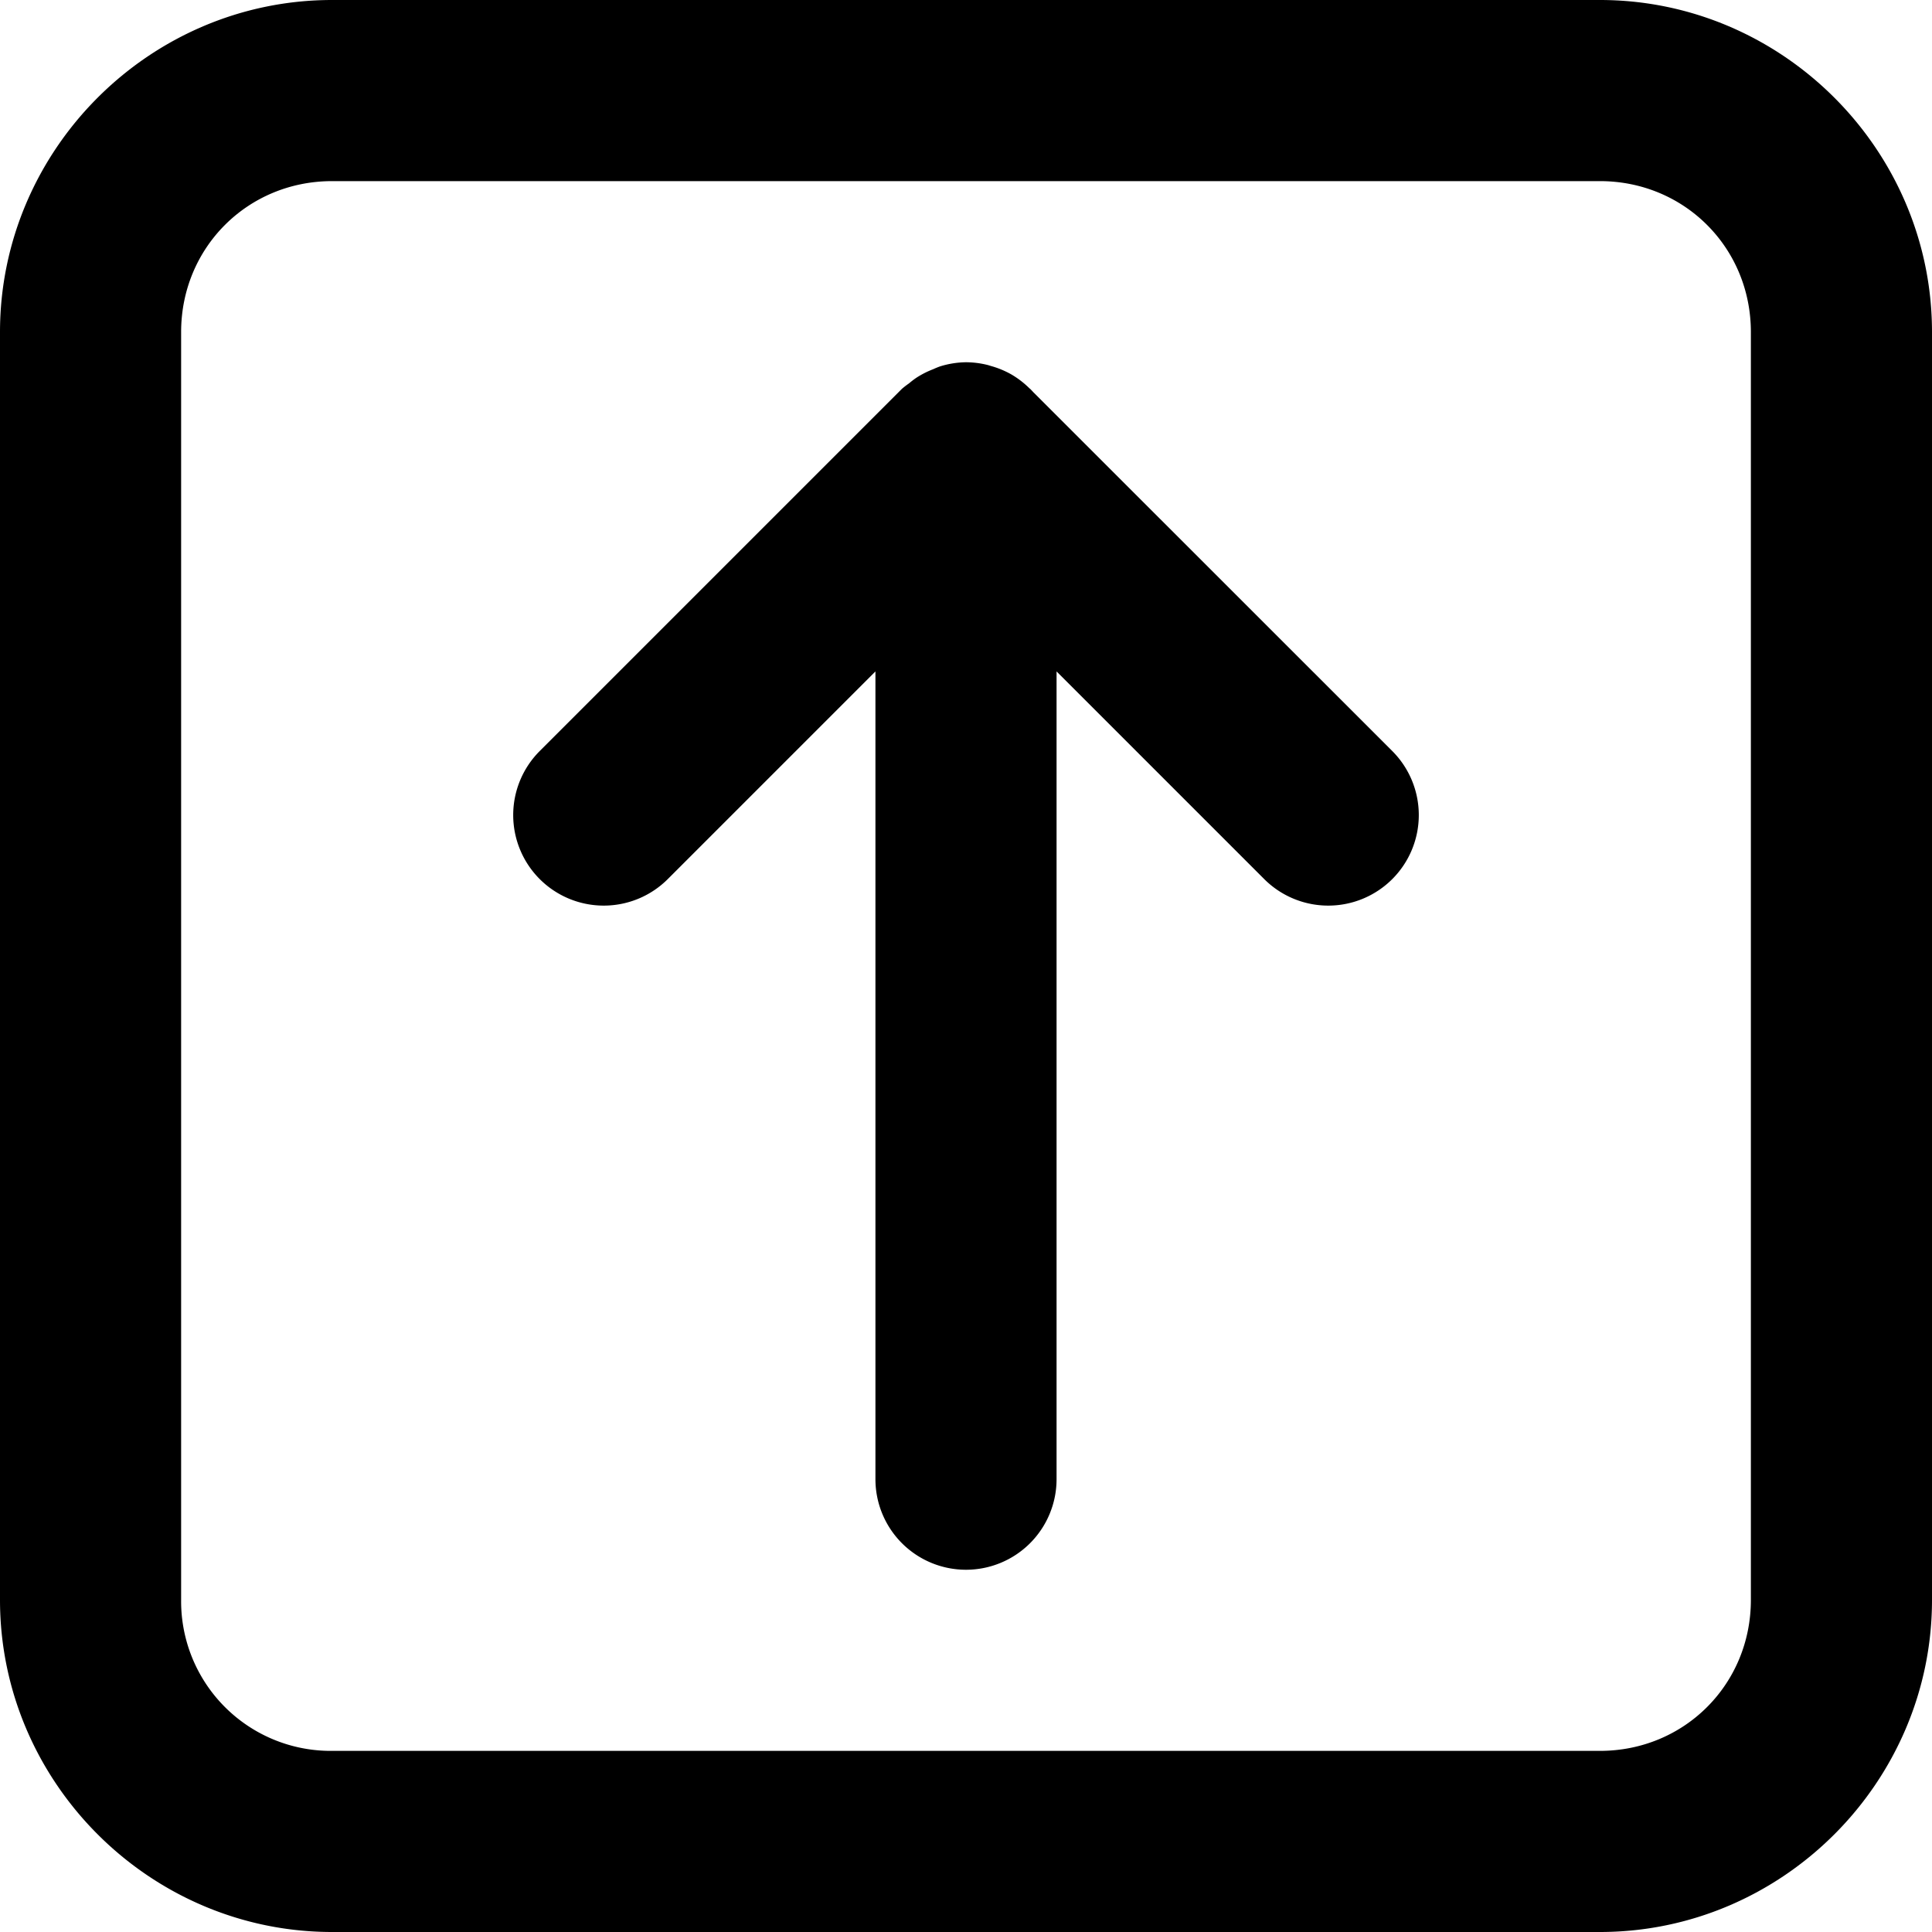 <svg xmlns="http://www.w3.org/2000/svg" viewBox="0 0 32 32"><path d="M5.5 0C2.48 0 0 2.48 0 5.5v21C0 29.52 2.48 32 5.5 32h21c3.02 0 5.5-2.48 5.5-5.5v-21C32 2.48 29.52 0 26.5 0Zm0 3h21C27.898 3 29 4.102 29 5.5v21c0 1.398-1.102 2.5-2.5 2.5h-21A2.478 2.478 0 0 1 3 26.5v-21C3 4.102 4.102 3 5.5 3ZM16 6a1.5 1.5 0 0 0-.434.07 1.5 1.5 0 0 0-.109.045 1.5 1.5 0 0 0-.281.143 1.5 1.5 0 0 0-.12.092 1.5 1.5 0 0 0-.117.09l-6 6a1.5 1.5 0 0 0 0 2.12 1.5 1.5 0 0 0 2.122 0l3.439-3.439V24.5A1.5 1.5 0 0 0 16 26a1.5 1.5 0 0 0 1.5-1.5V11.121l3.44 3.44a1.5 1.5 0 0 0 2.12 0 1.5 1.5 0 0 0 0-2.122l-5.945-5.943a1.5 1.5 0 0 0-.054-.057 1.5 1.5 0 0 0-.008-.005 1.5 1.5 0 0 0-.303-.233 1.5 1.5 0 0 0-.34-.14 1.5 1.5 0 0 0-.045-.014A1.5 1.5 0 0 0 16 6Z"/></svg>